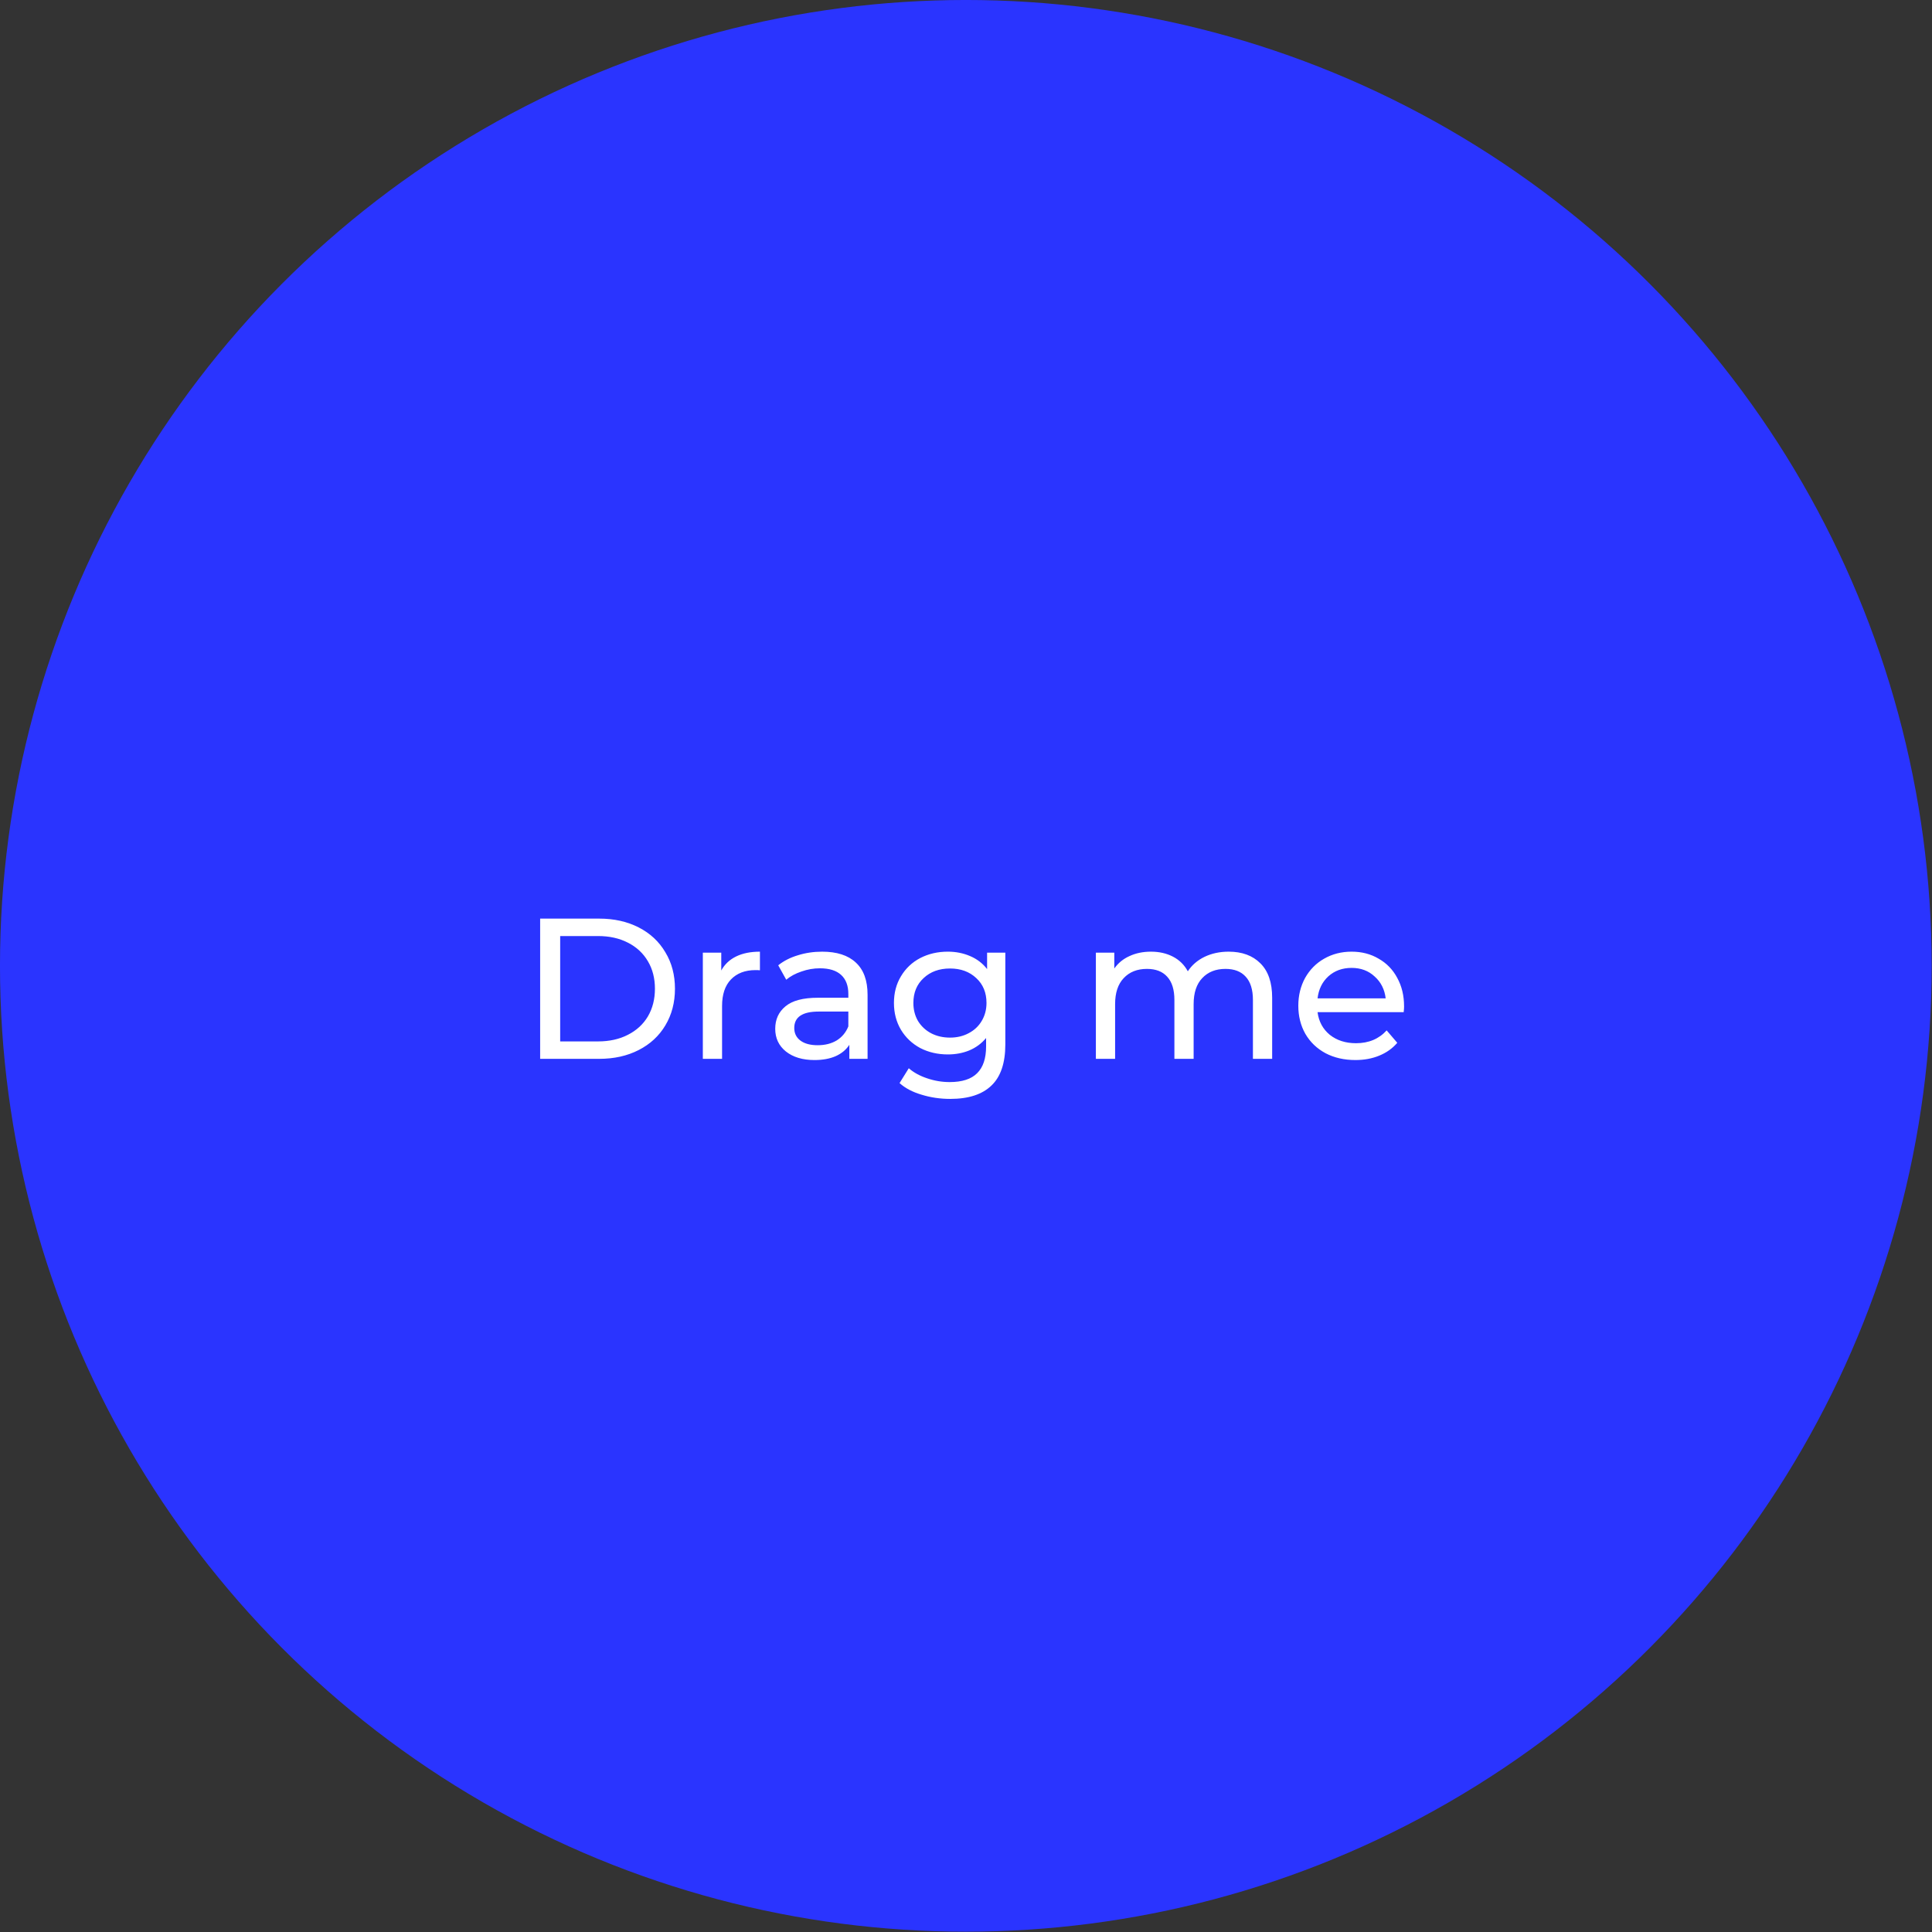 <?xml version="1.0" encoding="UTF-8" standalone="no"?>
<svg xmlns:dc="http://purl.org/dc/elements/1.1/"
   xmlns:cc="http://creativecommons.org/ns#"
   xmlns:rdf="http://www.w3.org/1999/02/22-rdf-syntax-ns#"
   xmlns:svg="http://www.w3.org/2000/svg"
   xmlns="http://www.w3.org/2000/svg"
   xmlns:sodipodi="http://sodipodi.sourceforge.net/DTD/sodipodi-0.dtd"
   xmlns:inkscape="http://www.inkscape.org/namespaces/inkscape" width="128" height="128" viewBox="0 0 128 128" fill="none" version="1.1" id="svg101" sodipodi:docname="mouse view.svg" inkscape:version="1.0.1 (c497b03c, 2020-09-10)">
   <rect x="0" y="0" width="128" height="128" fill="#333333" stroke="none"/>
   <sodipodi:namedview pagecolor="#ffffff" bordercolor="#666666" borderopacity="1" objecttolerance="10" gridtolerance="10" guidetolerance="10" inkscape:pageopacity="0" inkscape:pageshadow="2" inkscape:window-width="1252" inkscape:window-height="916" id="namedview103" showgrid="false" inkscape:zoom="3.4802131" inkscape:cx="82.344194" inkscape:cy="82.332823" inkscape:window-x="1946" inkscape:window-y="108" inkscape:window-maximized="0" inkscape:current-layer="g80" />
   <g id="g80" transform="translate(-0.156,-0.167)">
      <g id="g109" transform="matrix(0.948,0,0,0.948,-6.481,-4.574)">
         <circle cx="74.5" cy="72.5" r="67.5" fill="#2a34ff" id="circle76" />
         <path d="m 44.75,69.2 h 4.13 c 1.036,0 1.955,0.205 2.758,0.616 0.803,0.411 1.423,0.989 1.862,1.736 0.448,0.737 0.672,1.587 0.672,2.548 0,0.961 -0.224,1.815 -0.672,2.562 -0.439,0.737 -1.059,1.311 -1.862,1.722 C 50.836,78.795 49.916,79 48.88,79 h -4.13 z m 4.046,8.582 c 0.793,0 1.489,-0.154 2.086,-0.462 0.607,-0.308 1.073,-0.737 1.4,-1.288 0.327,-0.56 0.49,-1.204 0.49,-1.932 0,-0.728 -0.163,-1.367 -0.49,-1.918 -0.327,-0.56 -0.793,-0.994 -1.4,-1.302 -0.597,-0.308 -1.293,-0.462 -2.086,-0.462 h -2.646 v 7.364 z m 8.612,-4.956 c 0.233,-0.429 0.579,-0.756 1.036,-0.98 0.457,-0.224 1.013,-0.336 1.666,-0.336 v 1.302 c -0.075,-0.009 -0.177,-0.014 -0.308,-0.014 -0.728,0 -1.302,0.219 -1.722,0.658 -0.411,0.429 -0.616,1.045 -0.616,1.848 V 79 h -1.344 v -7.42 h 1.288 z m 7.047,-1.316 c 1.027,0 1.811,0.252 2.352,0.756 0.551,0.504 0.826,1.255 0.826,2.254 V 79 h -1.274 v -0.98 c -0.224,0.345 -0.546,0.611 -0.966,0.798 -0.411,0.177 -0.901,0.266 -1.47,0.266 -0.831,0 -1.498,-0.201 -2.002,-0.602 -0.495,-0.401 -0.742,-0.929 -0.742,-1.582 0,-0.653 0.238,-1.176 0.714,-1.568 0.476,-0.401 1.232,-0.602 2.268,-0.602 h 2.128 v -0.266 c 0,-0.579 -0.168,-1.022 -0.504,-1.33 -0.336,-0.308 -0.831,-0.462 -1.484,-0.462 -0.439,0 -0.868,0.075 -1.288,0.224 -0.42,0.14 -0.775,0.331 -1.064,0.574 l -0.56,-1.008 c 0.383,-0.308 0.84,-0.541 1.372,-0.7 0.532,-0.168 1.097,-0.252 1.694,-0.252 z m -0.308,6.538 c 0.513,0 0.957,-0.112 1.33,-0.336 0.373,-0.233 0.644,-0.56 0.812,-0.98 v -1.036 h -2.072 c -1.139,0 -1.708,0.383 -1.708,1.148 0,0.373 0.145,0.667 0.434,0.882 0.289,0.215 0.691,0.322 1.204,0.322 z M 77.26,71.58 v 6.412 c 0,1.297 -0.322,2.254 -0.966,2.87 -0.644,0.625 -1.605,0.938 -2.884,0.938 -0.7,0 -1.367,-0.098 -2.002,-0.294 -0.635,-0.187 -1.148,-0.457 -1.54,-0.812 l 0.644,-1.036 c 0.345,0.299 0.77,0.532 1.274,0.7 0.513,0.177 1.041,0.266 1.582,0.266 0.868,0 1.507,-0.205 1.918,-0.616 0.42,-0.411 0.63,-1.036 0.63,-1.876 v -0.588 c -0.317,0.383 -0.709,0.672 -1.176,0.868 -0.457,0.187 -0.957,0.28 -1.498,0.28 -0.709,0 -1.353,-0.149 -1.932,-0.448 -0.569,-0.308 -1.017,-0.733 -1.344,-1.274 -0.327,-0.551 -0.49,-1.176 -0.49,-1.876 0,-0.7 0.163,-1.321 0.49,-1.862 0.327,-0.551 0.775,-0.975 1.344,-1.274 0.579,-0.299 1.223,-0.448 1.932,-0.448 0.56,0 1.078,0.103 1.554,0.308 0.485,0.205 0.882,0.509 1.19,0.91 V 71.58 Z m -3.864,5.936 c 0.485,0 0.919,-0.103 1.302,-0.308 0.392,-0.205 0.695,-0.49 0.91,-0.854 0.224,-0.373 0.336,-0.793 0.336,-1.26 0,-0.719 -0.238,-1.297 -0.714,-1.736 -0.476,-0.448 -1.087,-0.672 -1.834,-0.672 -0.756,0 -1.372,0.224 -1.848,0.672 -0.476,0.439 -0.714,1.017 -0.714,1.736 0,0.467 0.107,0.887 0.322,1.26 0.224,0.364 0.527,0.649 0.91,0.854 0.392,0.205 0.835,0.308 1.33,0.308 z M 92.87,71.51 c 0.933,0 1.671,0.271 2.212,0.812 0.551,0.541 0.826,1.344 0.826,2.408 V 79 h -1.344 v -4.116 c 0,-0.719 -0.168,-1.26 -0.504,-1.624 -0.327,-0.364 -0.798,-0.546 -1.414,-0.546 -0.681,0 -1.223,0.215 -1.624,0.644 -0.401,0.42 -0.602,1.027 -0.602,1.82 V 79 h -1.344 v -4.116 c 0,-0.719 -0.168,-1.26 -0.504,-1.624 -0.327,-0.364 -0.798,-0.546 -1.414,-0.546 -0.681,0 -1.223,0.215 -1.624,0.644 -0.401,0.42 -0.602,1.027 -0.602,1.82 V 79 h -1.344 v -7.42 h 1.288 v 1.106 c 0.271,-0.383 0.625,-0.672 1.064,-0.868 0.439,-0.205 0.938,-0.308 1.498,-0.308 0.579,0 1.092,0.117 1.54,0.35 0.448,0.233 0.793,0.574 1.036,1.022 0.28,-0.429 0.667,-0.765 1.162,-1.008 0.504,-0.243 1.069,-0.364 1.694,-0.364 z m 12.258,3.822 c 0,0.103 -0.009,0.238 -0.028,0.406 h -6.019 c 0.084,0.653 0.369,1.181 0.854,1.582 0.494,0.392 1.105,0.588 1.833,0.588 0.887,0 1.601,-0.299 2.142,-0.896 l 0.742,0.868 c -0.336,0.392 -0.756,0.691 -1.26,0.896 -0.494,0.205 -1.05,0.308 -1.666,0.308 -0.784,0 -1.479,-0.159 -2.086,-0.476 -0.607,-0.327 -1.078,-0.779 -1.414,-1.358 -0.327,-0.579 -0.49,-1.232 -0.49,-1.96 0,-0.719 0.159,-1.367 0.476,-1.946 0.327,-0.579 0.77,-1.027 1.33,-1.344 0.57,-0.327 1.208,-0.49 1.917,-0.49 0.71,0 1.34,0.163 1.89,0.49 0.56,0.317 0.994,0.765 1.302,1.344 0.318,0.579 0.476,1.241 0.476,1.988 z m -3.668,-2.688 c -0.644,0 -1.185,0.196 -1.623,0.588 -0.429,0.392 -0.681,0.905 -0.756,1.54 h 4.76 c -0.074,-0.625 -0.331,-1.134 -0.77,-1.526 -0.429,-0.401 -0.966,-0.602 -1.61,-0.602 z" fill="#ffffff" id="path78" />
      </g>
   </g>

</svg>
